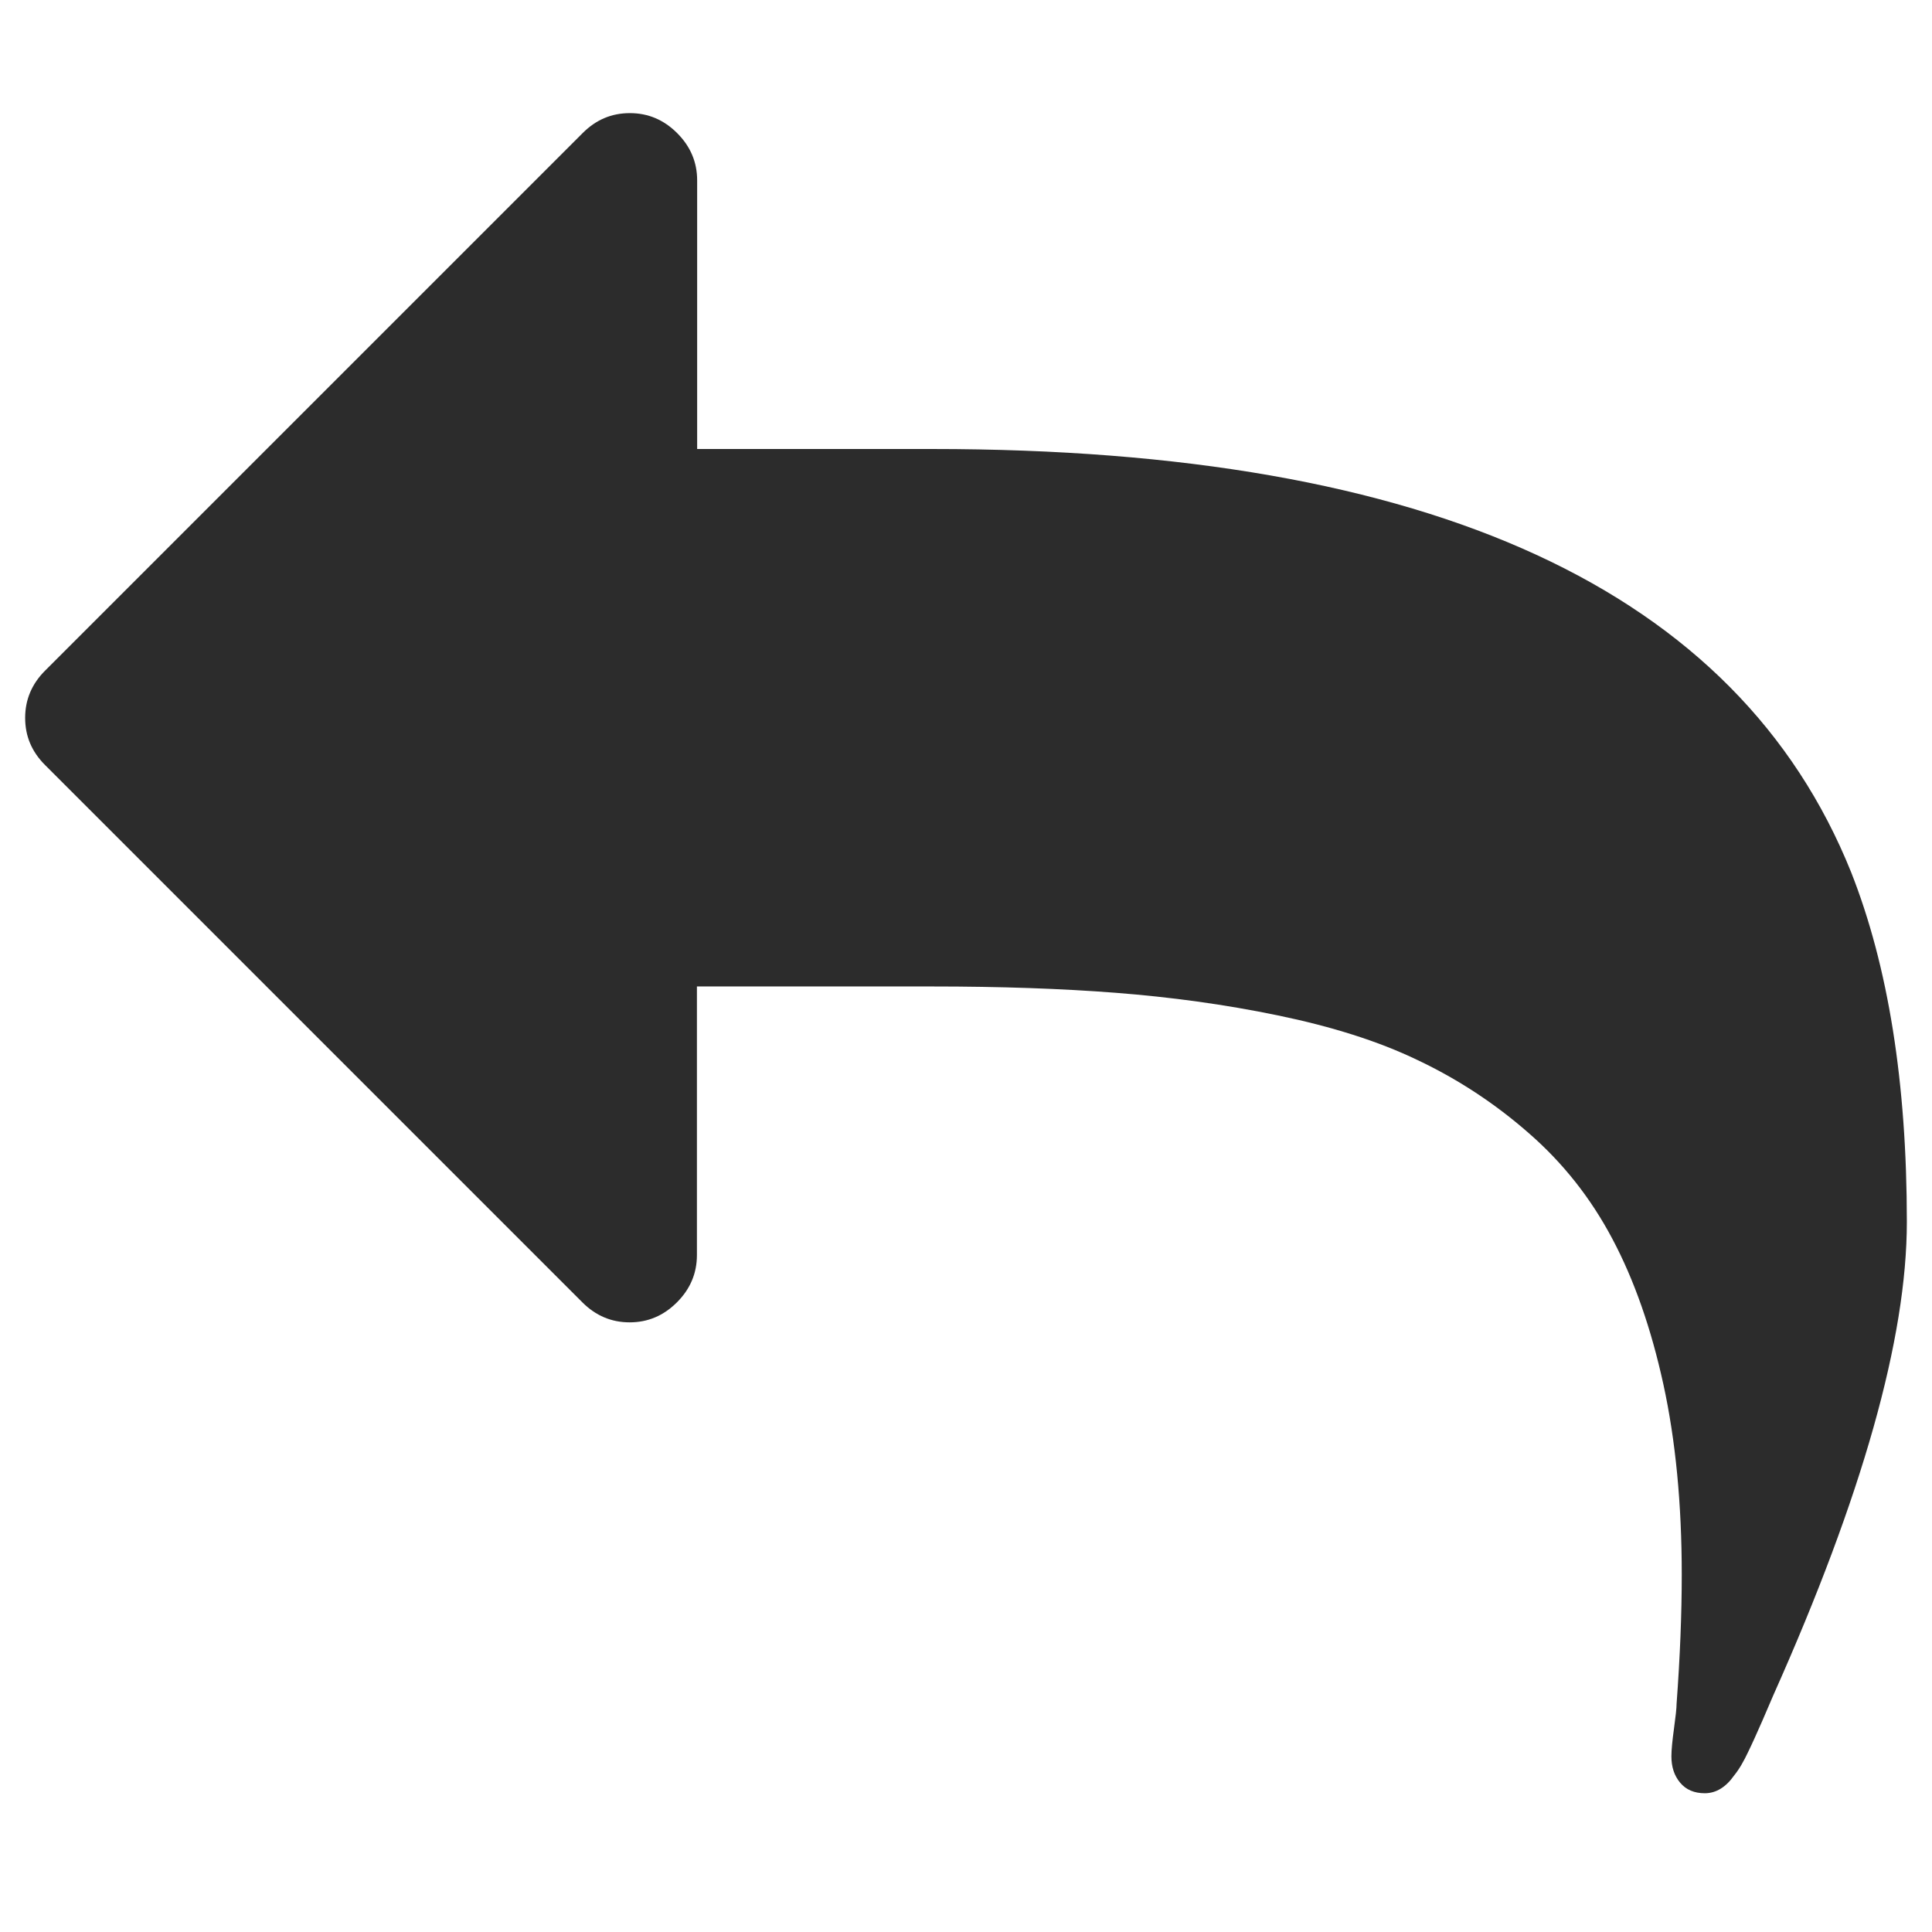 <?xml version="1.0" standalone="no"?><!DOCTYPE svg PUBLIC "-//W3C//DTD SVG 1.1//EN" "http://www.w3.org/Graphics/SVG/1.1/DTD/svg11.dtd"><svg class="icon" width="200px" height="200.00px" viewBox="0 0 1024 1024" version="1.1" xmlns="http://www.w3.org/2000/svg"><path fill="#2c2c2c" d="M1010.668 647.638c0 61.586-23.562 145.237-70.811 250.955-1.122 2.493-2.992 7.106-5.735 13.339-2.743 6.233-5.236 11.843-7.605 16.705-2.244 4.737-4.613 8.976-7.355 12.342-4.363 6.233-9.599 9.475-15.583 9.475-5.61 0-9.973-1.87-13.09-5.61s-4.613-8.353-4.613-13.963c0-3.366 0.499-8.353 1.371-14.711s1.371-10.846 1.371-13.09c1.87-25.307 2.743-47.997 2.743-68.442 0-37.525-3.241-71.06-9.724-100.856-6.483-29.671-15.459-55.352-27.053-77.169-11.469-21.692-26.305-40.392-44.381-56.1-18.077-15.833-37.774-28.673-58.843-38.647-20.944-10.098-45.753-17.827-74.052-23.687s-56.973-9.724-85.771-11.968c-28.798-2.244-61.336-3.366-97.614-3.366h-124.542v142.37c0 9.599-3.491 17.952-10.597 25.058-7.106 7.106-15.459 10.597-25.058 10.597s-17.952-3.491-25.058-10.597L23.928 405.534c-7.106-7.106-10.597-15.334-10.597-25.058 0-9.599 3.491-17.952 10.597-25.058L308.793 70.554c7.106-7.106 15.334-10.597 25.058-10.597 9.599 0 17.952 3.491 25.058 10.597 7.106 7.106 10.597 15.459 10.597 25.058v142.37h124.667c264.544 0 426.86 74.8 486.95 224.276 19.697 49.867 29.546 111.577 29.546 185.38z" /></svg>